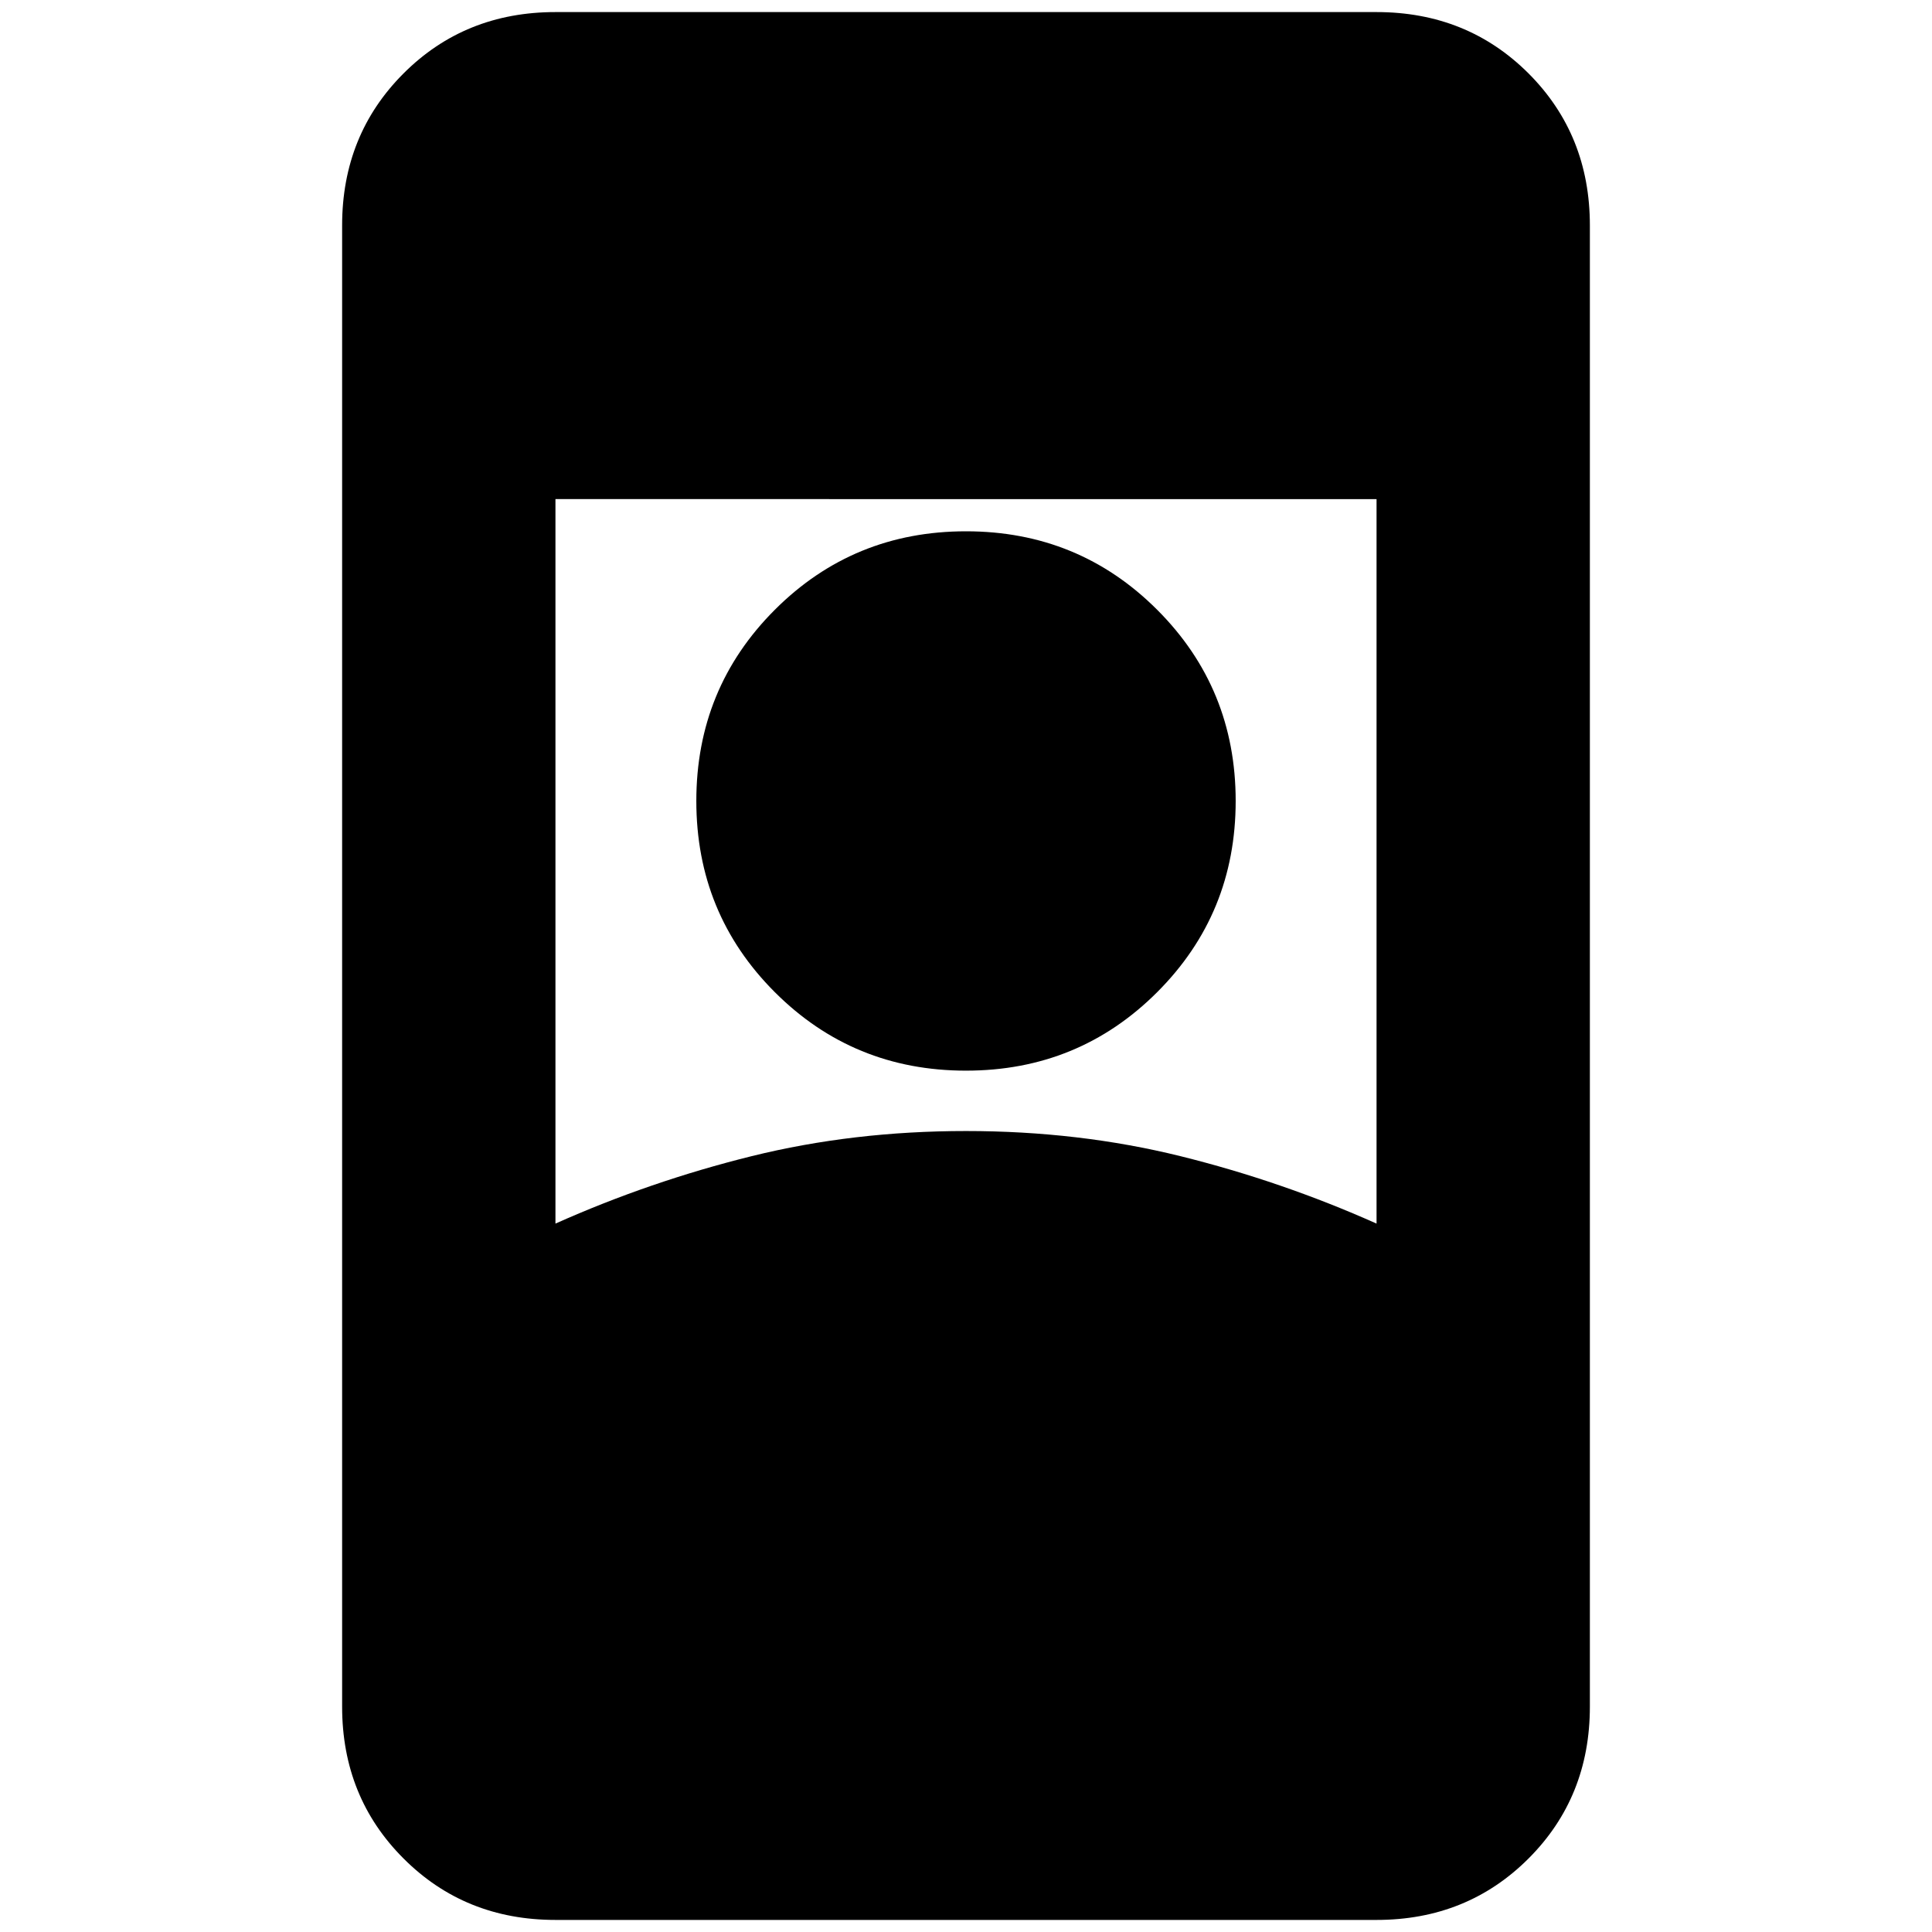 <svg xmlns="http://www.w3.org/2000/svg" height="24" width="24"><path d="M6.9 23.85q-1.125 0-1.887-.763-.763-.762-.763-1.887V2.8q0-1.125.763-1.888Q5.775.15 6.9.15h10.2q1.125 0 1.888.762.762.763.762 1.888v18.4q0 1.125-.762 1.887-.763.763-1.888.763Zm0-8.65q1.175-.525 2.438-.838Q10.6 14.05 12 14.05t2.663.312q1.262.313 2.437.838v-9H6.9Zm5.1-1.9q1.4 0 2.375-.975.975-.975.975-2.375t-.975-2.375Q13.4 6.6 12 6.6t-2.375.975Q8.65 8.55 8.65 9.95t.975 2.375Q10.6 13.3 12 13.3Z"/></svg>